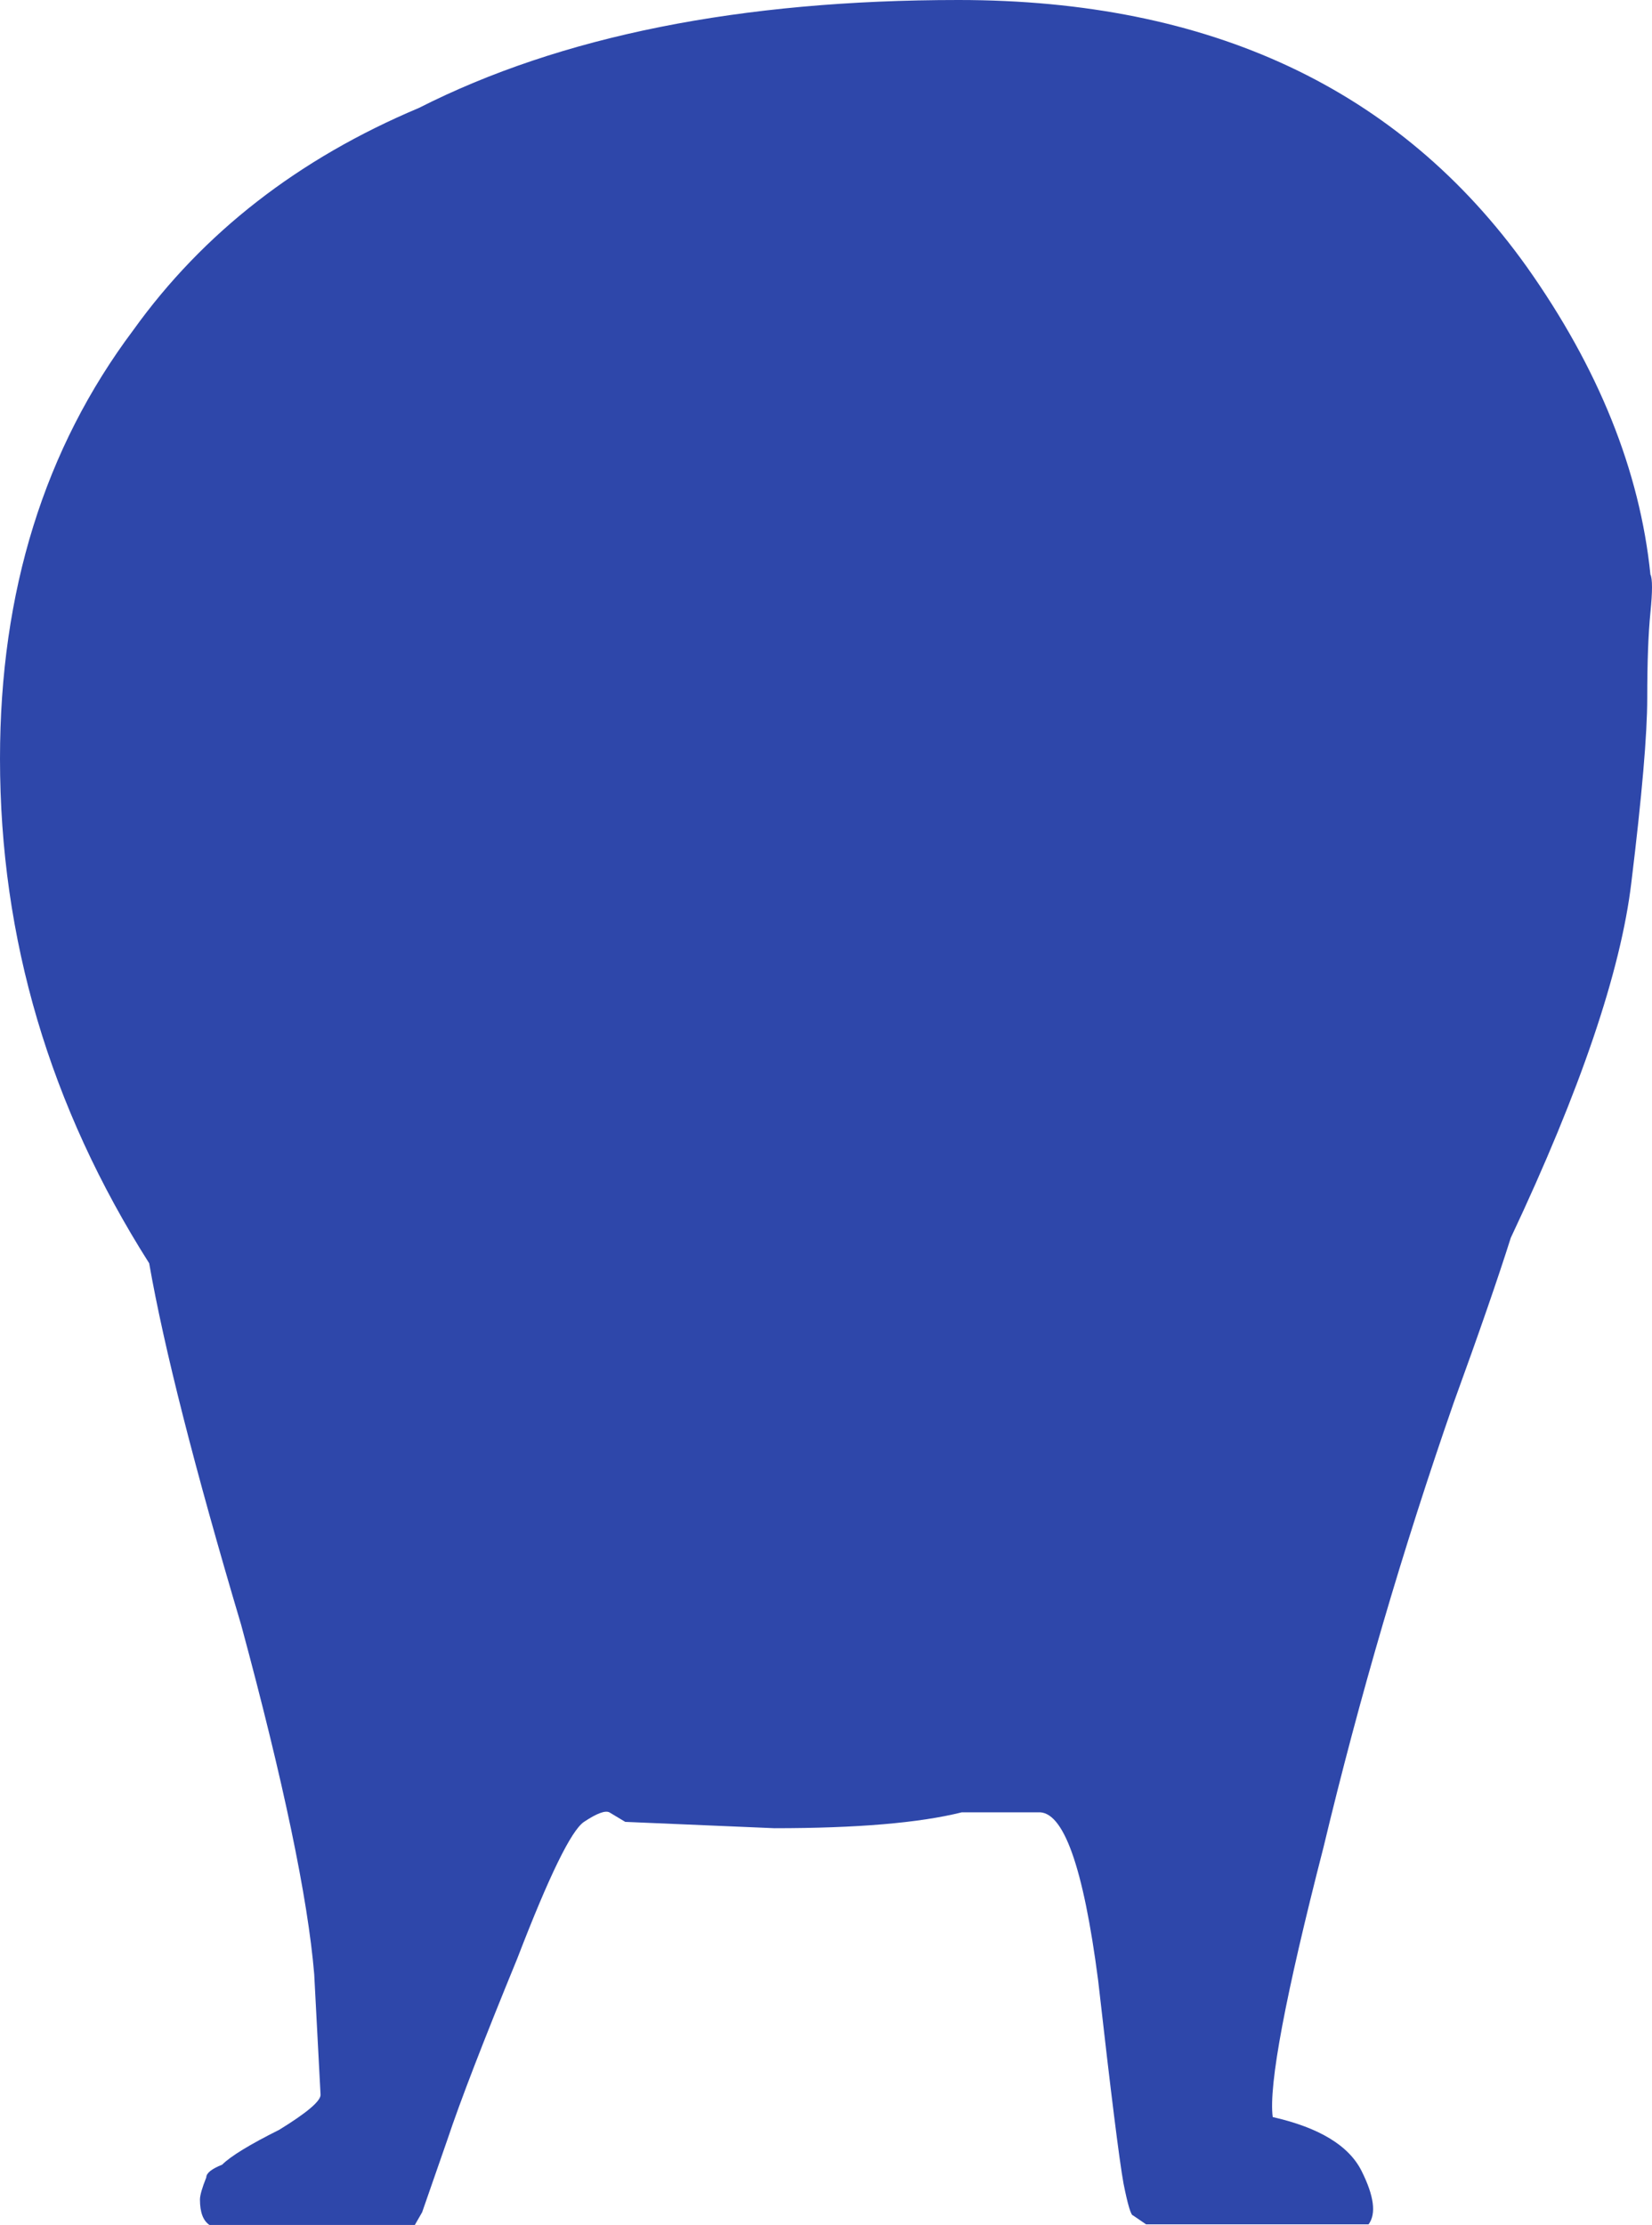 <?xml version="1.0" encoding="UTF-8" standalone="no"?>
<svg xmlns:ffdec="https://www.free-decompiler.com/flash" xmlns:xlink="http://www.w3.org/1999/xlink" ffdec:objectType="shape" height="350.5px" width="260.25px" xmlns="http://www.w3.org/2000/svg">
  <g transform="matrix(1.0, 0.0, 0.0, 1.0, 130.1, 176.5)">
    <path d="M129.9 -80.0 Q129.4 -75.0 129.4 -66.5 129.4 -58.0 126.9 -37.5 124.4 -16.5 107.9 18.5 104.9 28.0 98.9 44.5 86.9 79.0 78.4 114.5 69.4 149.5 70.4 157.0 81.4 159.5 84.4 165.5 87.35 171.4 85.5 173.9 L50.45 173.9 48.4 172.5 Q47.9 172.5 46.9 167.5 45.9 162.0 42.9 135.5 39.4 108.5 33.4 109.0 L26.4 109.0 23.9 109.0 21.4 109.0 Q11.4 111.5 -8.1 111.5 L-31.6 110.5 -34.1 109.0 Q-35.1 108.5 -38.1 110.5 -41.1 112.5 -48.6 132.0 -56.6 151.5 -59.6 160.5 L-63.6 172.0 -64.75 174.0 -97.1 174.0 Q-98.6 173.0 -98.6 170.0 -98.6 169.0 -97.6 166.5 -97.6 165.5 -95.1 164.5 -93.1 162.5 -86.1 159.0 -79.6 155.0 -79.6 153.5 L-80.6 134.5 Q-82.1 116.5 -92.1 79.5 -103.1 42.5 -106.6 22.5 -130.1 -14.5 -130.1 -57.0 -130.1 -96.5 -109.1 -124.5 -92.6 -147.5 -64.1 -159.5 -30.6 -176.5 20.9 -176.5 80.4 -176.5 110.4 -134.5 127.4 -110.5 129.9 -86.0 130.4 -85.0 129.9 -80.0" fill="#2e47aa" fill-rule="evenodd" stroke="none"/>
  </g>
</svg>

